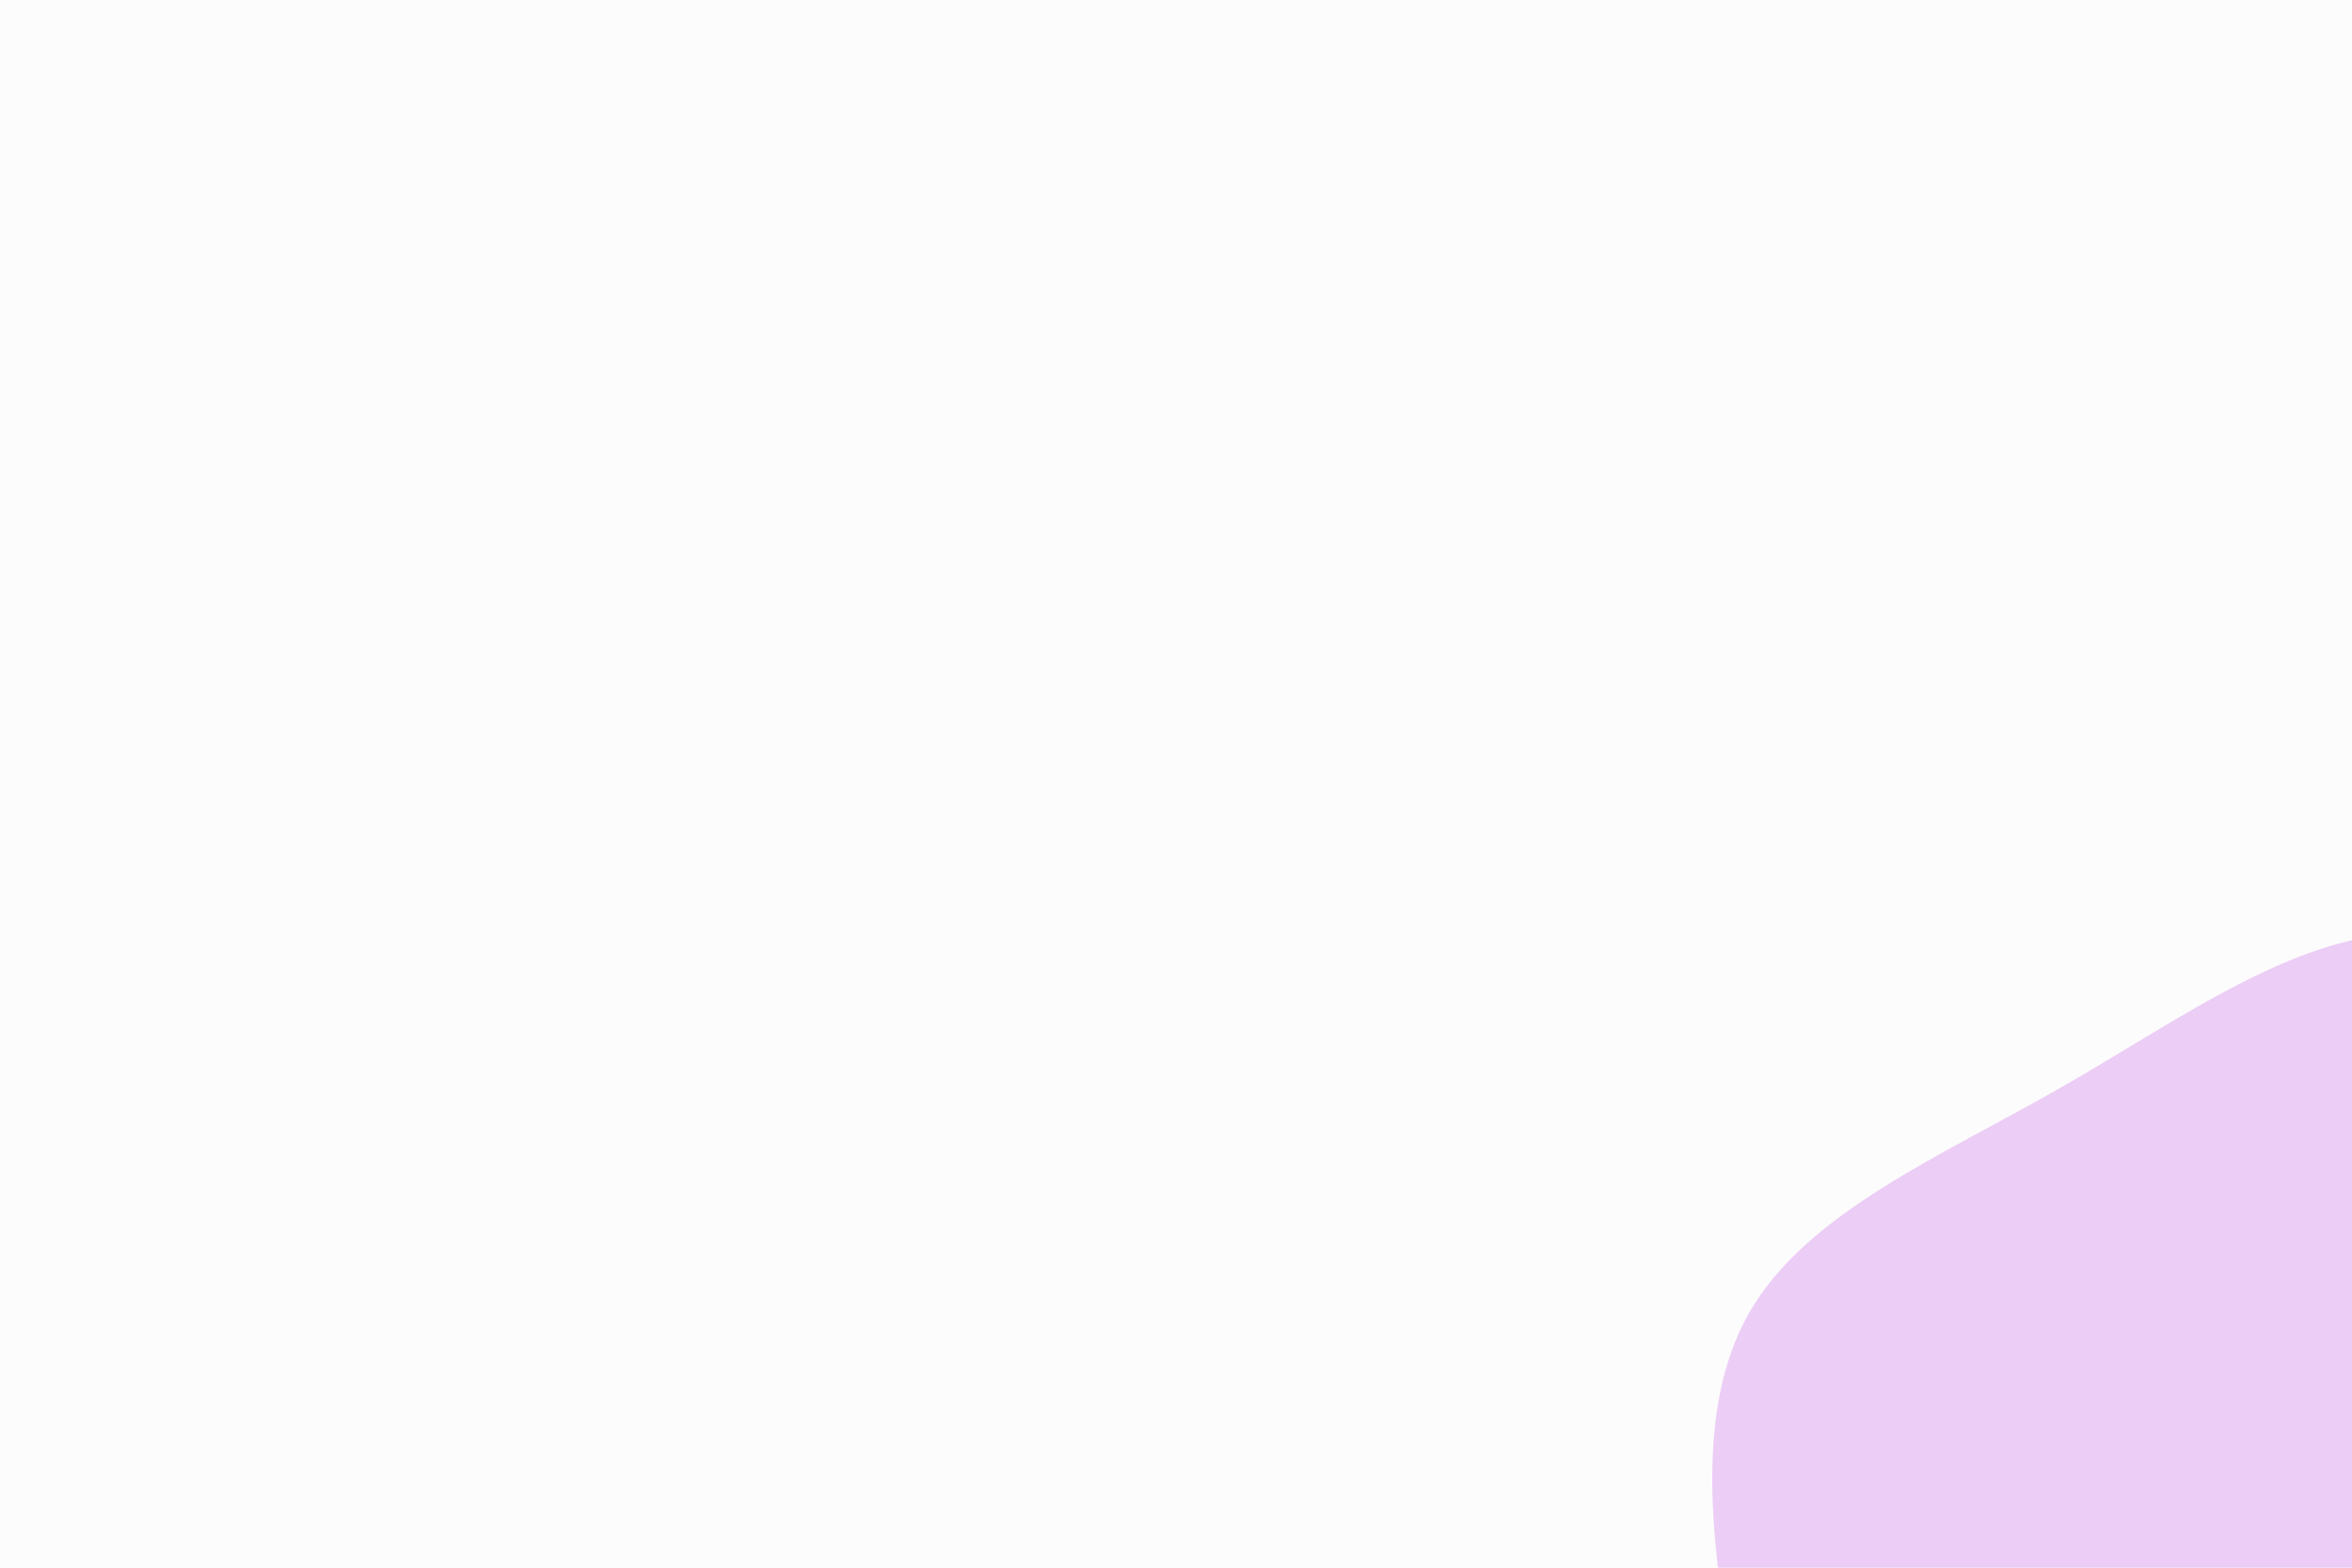 <svg id="visual" viewBox="0 0 900 600" width="900" height="600" xmlns="http://www.w3.org/2000/svg" xmlns:xlink="http://www.w3.org/1999/xlink" version="1.1"><rect x="0" y="0" width="900" height="600" fill="#fcfcfc"></rect><g transform="translate(913.899 610.58)"><path d="M126 -203.3C162 -173 188.8 -135.7 206 -95C223.2 -54.2 230.9 -10 230.9 37.6C230.8 85.1 223.1 135.9 194 166.4C164.9 197 114.4 207.4 66.5 217.2C18.6 227.1 -26.8 236.4 -72.9 230.8C-119.1 225.3 -166.1 205 -196.2 170.1C-226.2 135.2 -239.3 85.8 -249.3 34.2C-259.2 -17.3 -266.1 -71 -244.3 -108.6C-222.5 -146.2 -172.1 -167.7 -126.6 -193.6C-81.1 -219.5 -40.5 -249.8 2.3 -253.3C45.1 -256.8 90.1 -233.5 126 -203.3" fill="#eccdf6"></path></g></svg>